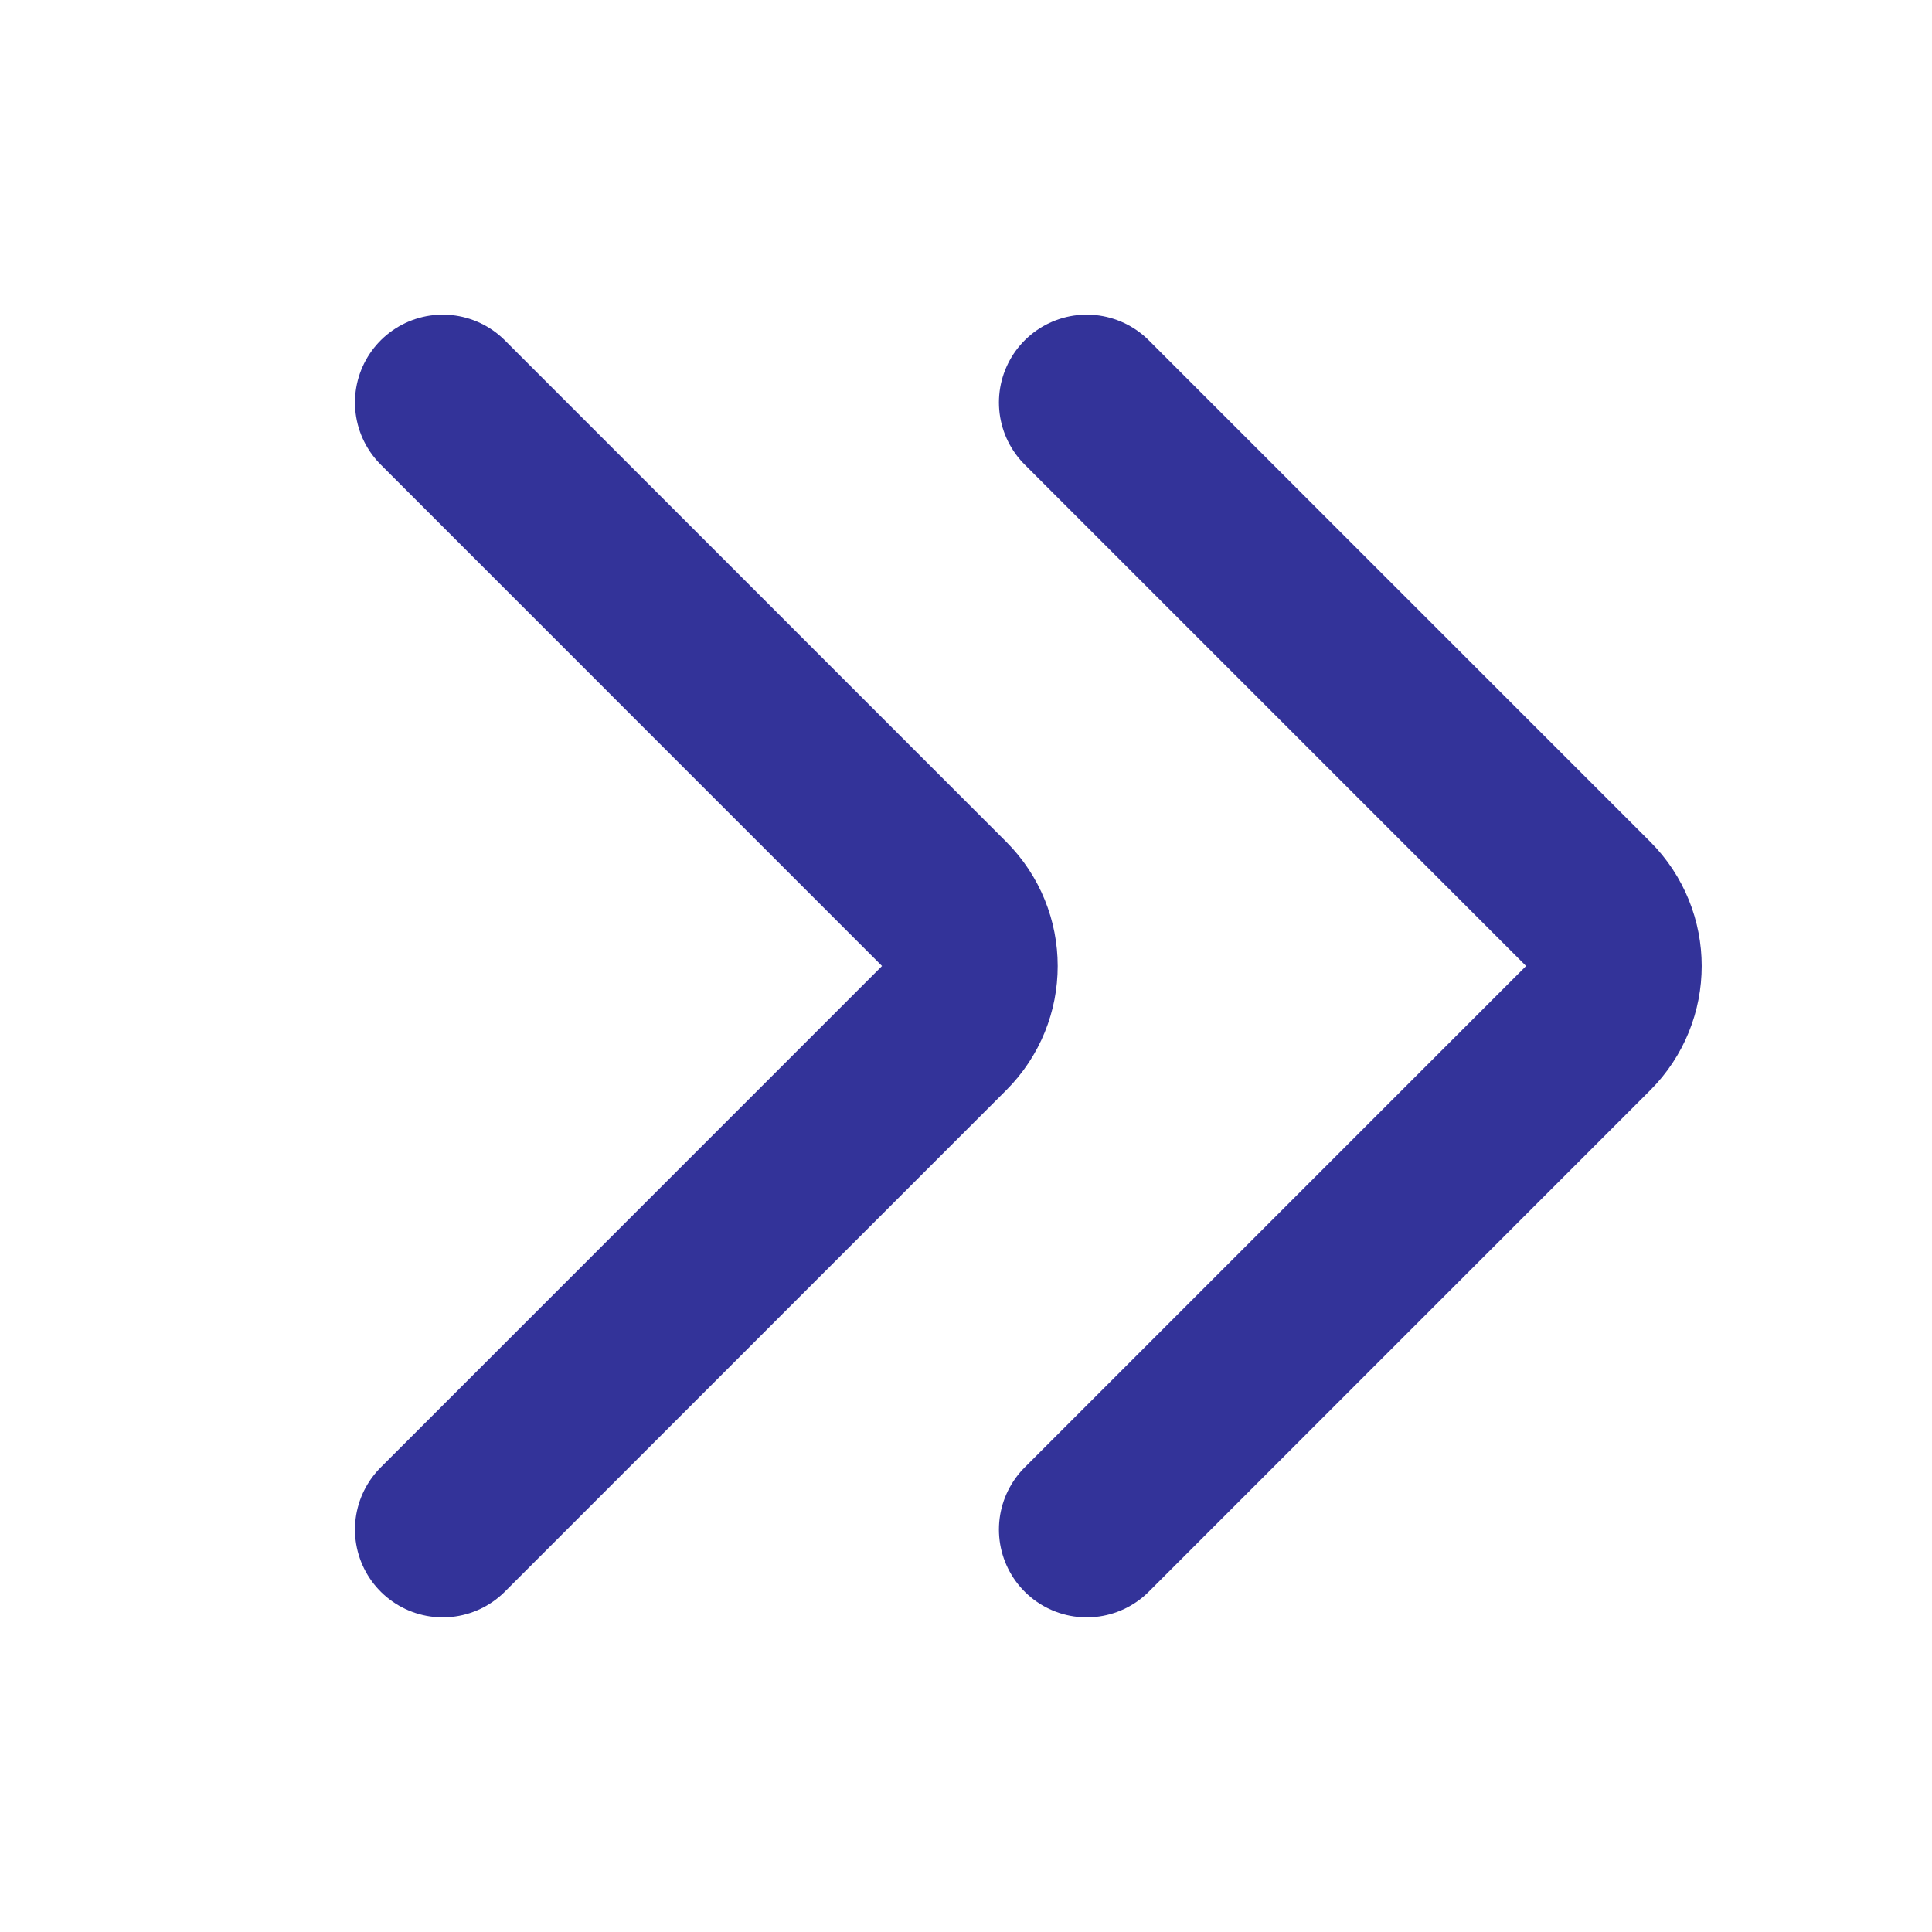 <svg width="22" height="22" viewBox="0 0 22 22" fill="none" xmlns="http://www.w3.org/2000/svg">
<path d="M5.042 4.583L10.751 10.293C11.142 10.684 11.142 11.317 10.751 11.707L5.042 17.417" stroke="#000080" stroke-opacity="0.8" stroke-width="2" stroke-linecap="round" stroke-linejoin="round"/>
<path d="M12.375 4.583L18.085 10.293C18.475 10.684 18.475 11.317 18.085 11.707L12.375 17.417" stroke="#000080" stroke-opacity="0.8" stroke-width="2" stroke-linecap="round" stroke-linejoin="round"/>
</svg>
